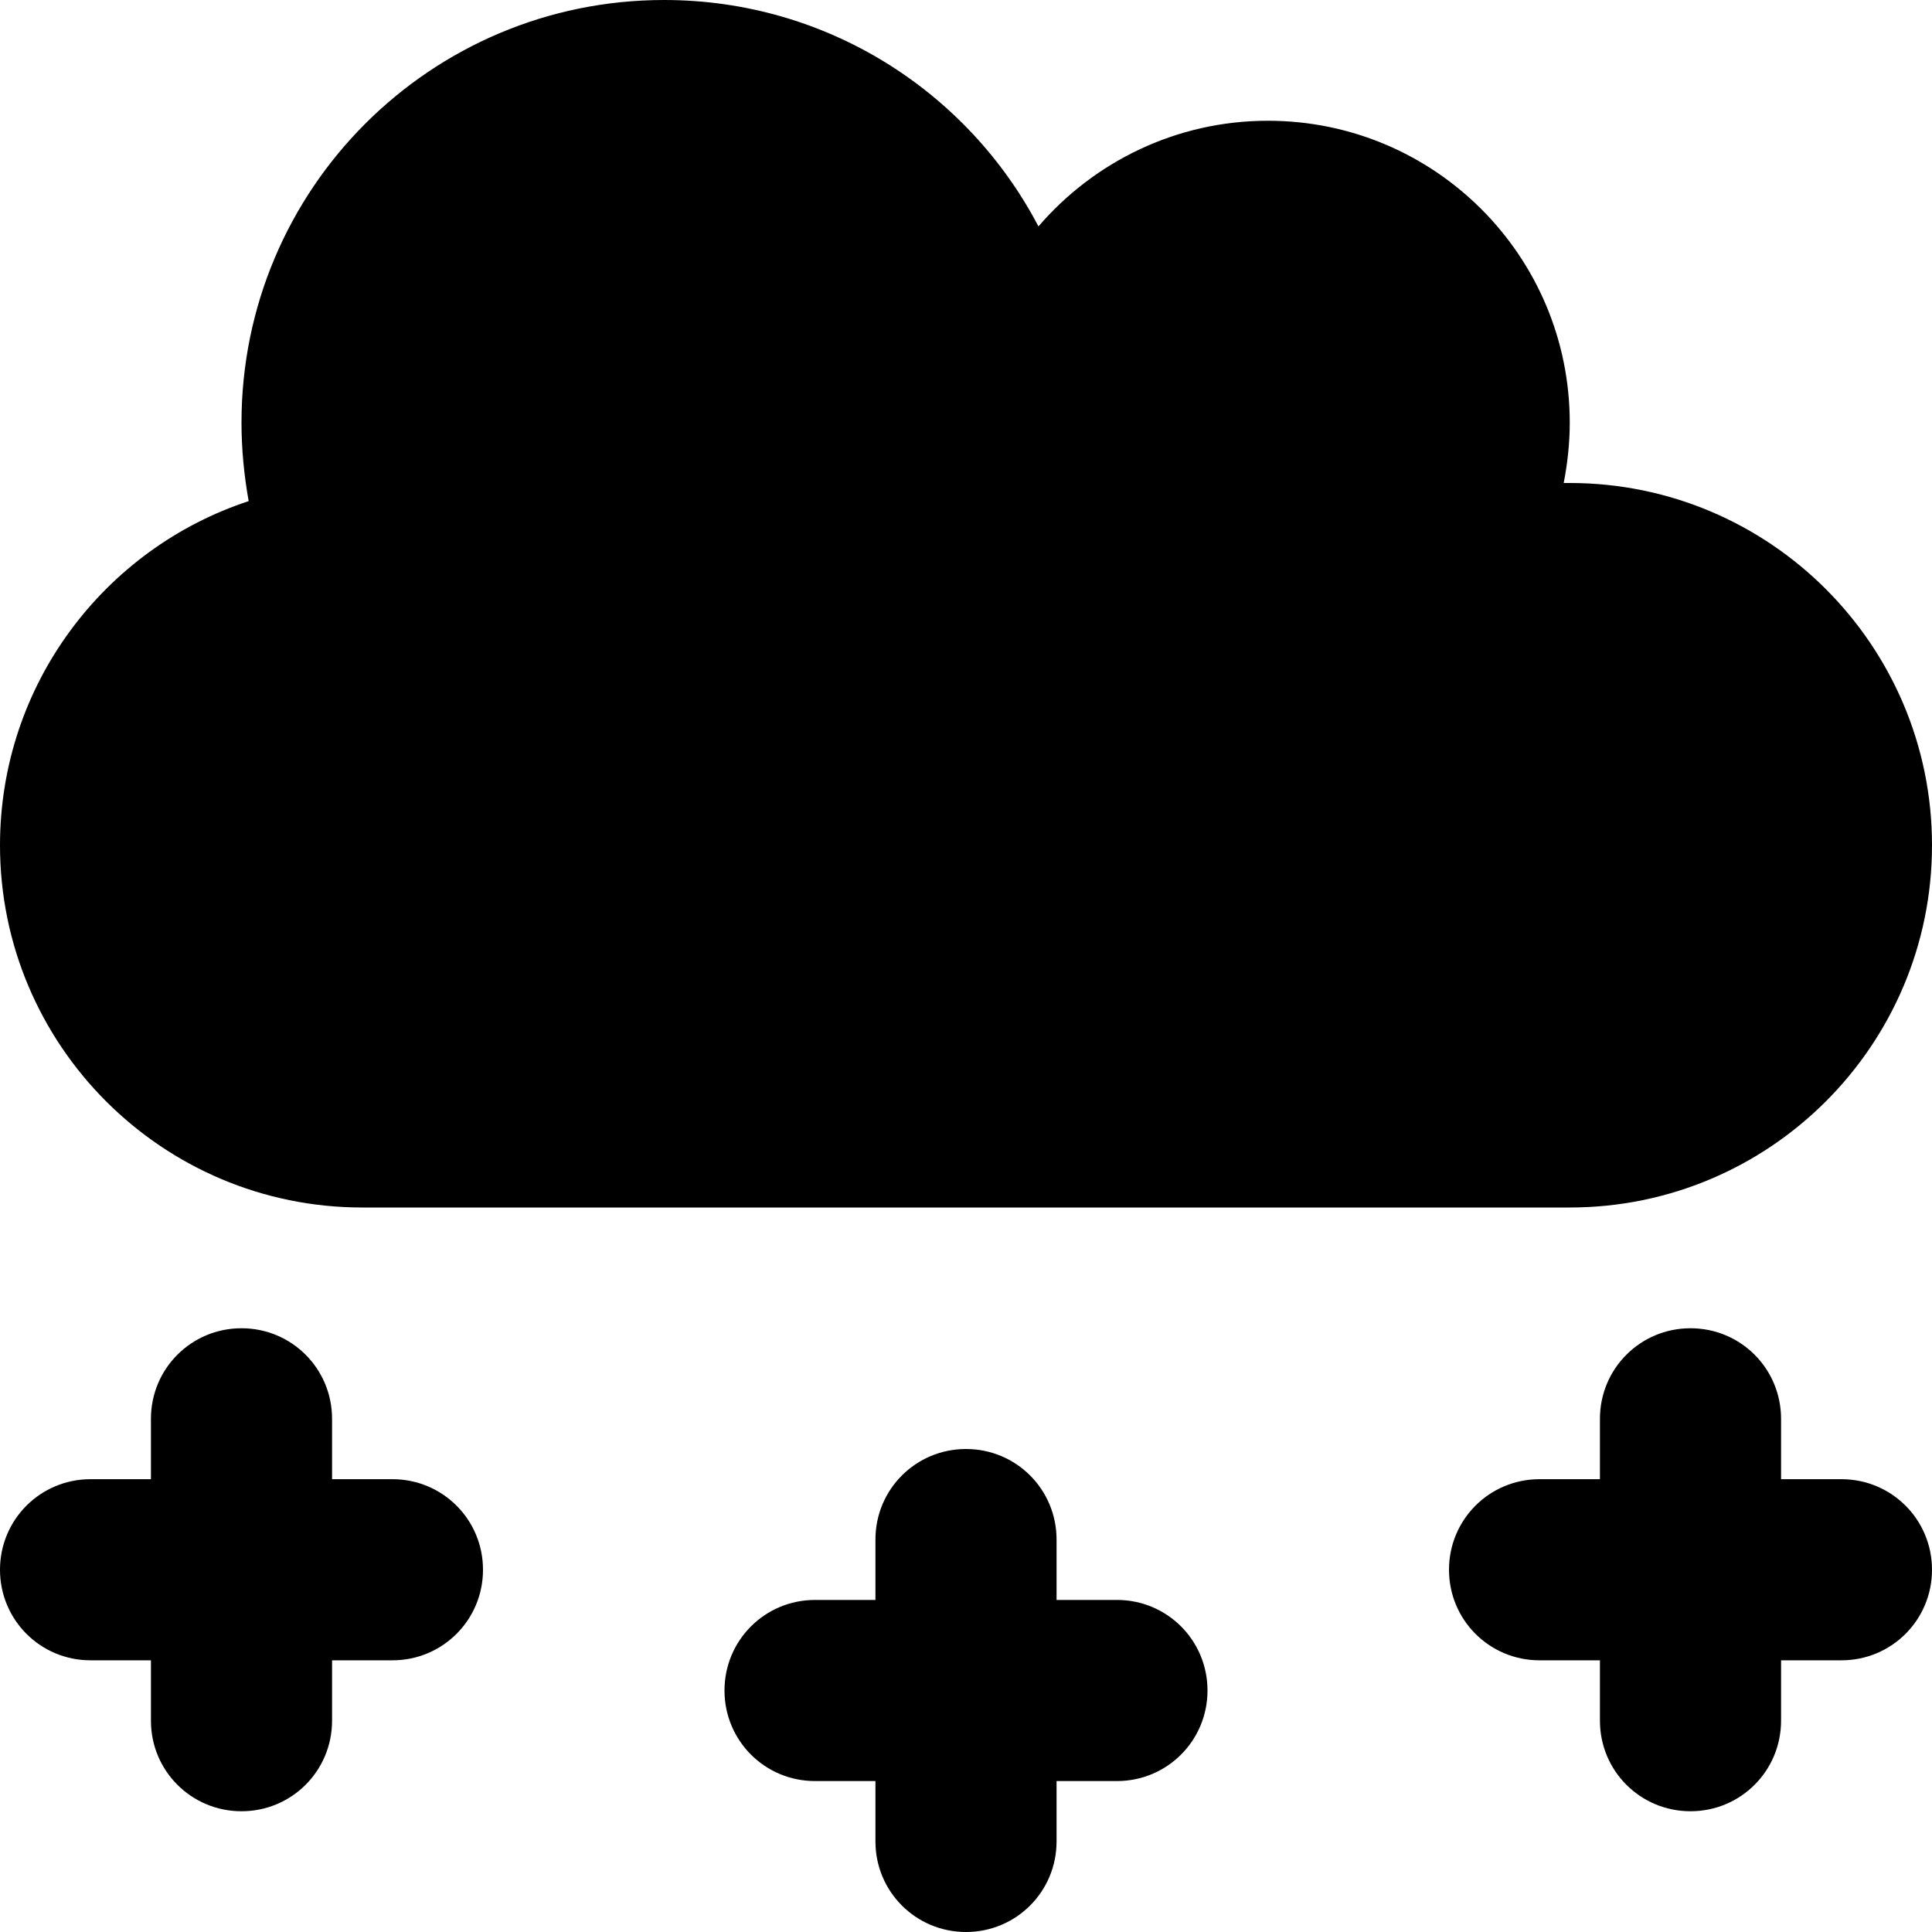 <svg fill="currentColor" xmlns="http://www.w3.org/2000/svg" viewBox="0 0 512 512"><!--! Font Awesome Pro 6.4.2 by @fontawesome - https://fontawesome.com License - https://fontawesome.com/license (Commercial License) Copyright 2023 Fonticons, Inc. --><path d="M96 320c-53 0-96-43-96-96c0-42.5 27.6-78.6 65.9-91.2C64.7 126.1 64 119.1 64 112C64 50.1 114.1 0 176 0c43.1 0 80.5 24.3 99.2 60c14.7-17.1 36.5-28 60.8-28c44.2 0 80 35.8 80 80c0 5.5-.6 10.8-1.6 16c.5 0 1.1 0 1.6 0c53 0 96 43 96 96s-43 96-96 96H96zM64 352c13.3 0 24 10.7 24 24v16h16c13.3 0 24 10.7 24 24s-10.7 24-24 24H88v16c0 13.3-10.7 24-24 24s-24-10.7-24-24V440H24c-13.3 0-24-10.7-24-24s10.7-24 24-24H40V376c0-13.3 10.7-24 24-24zm192 32c13.3 0 24 10.7 24 24v16h16c13.3 0 24 10.7 24 24s-10.7 24-24 24H280v16c0 13.3-10.7 24-24 24s-24-10.7-24-24V472H216c-13.3 0-24-10.7-24-24s10.7-24 24-24h16V408c0-13.3 10.7-24 24-24zm216-8v16h16c13.3 0 24 10.7 24 24s-10.7 24-24 24H472v16c0 13.3-10.7 24-24 24s-24-10.7-24-24V440H408c-13.3 0-24-10.7-24-24s10.7-24 24-24h16V376c0-13.3 10.7-24 24-24s24 10.7 24 24z"/></svg>